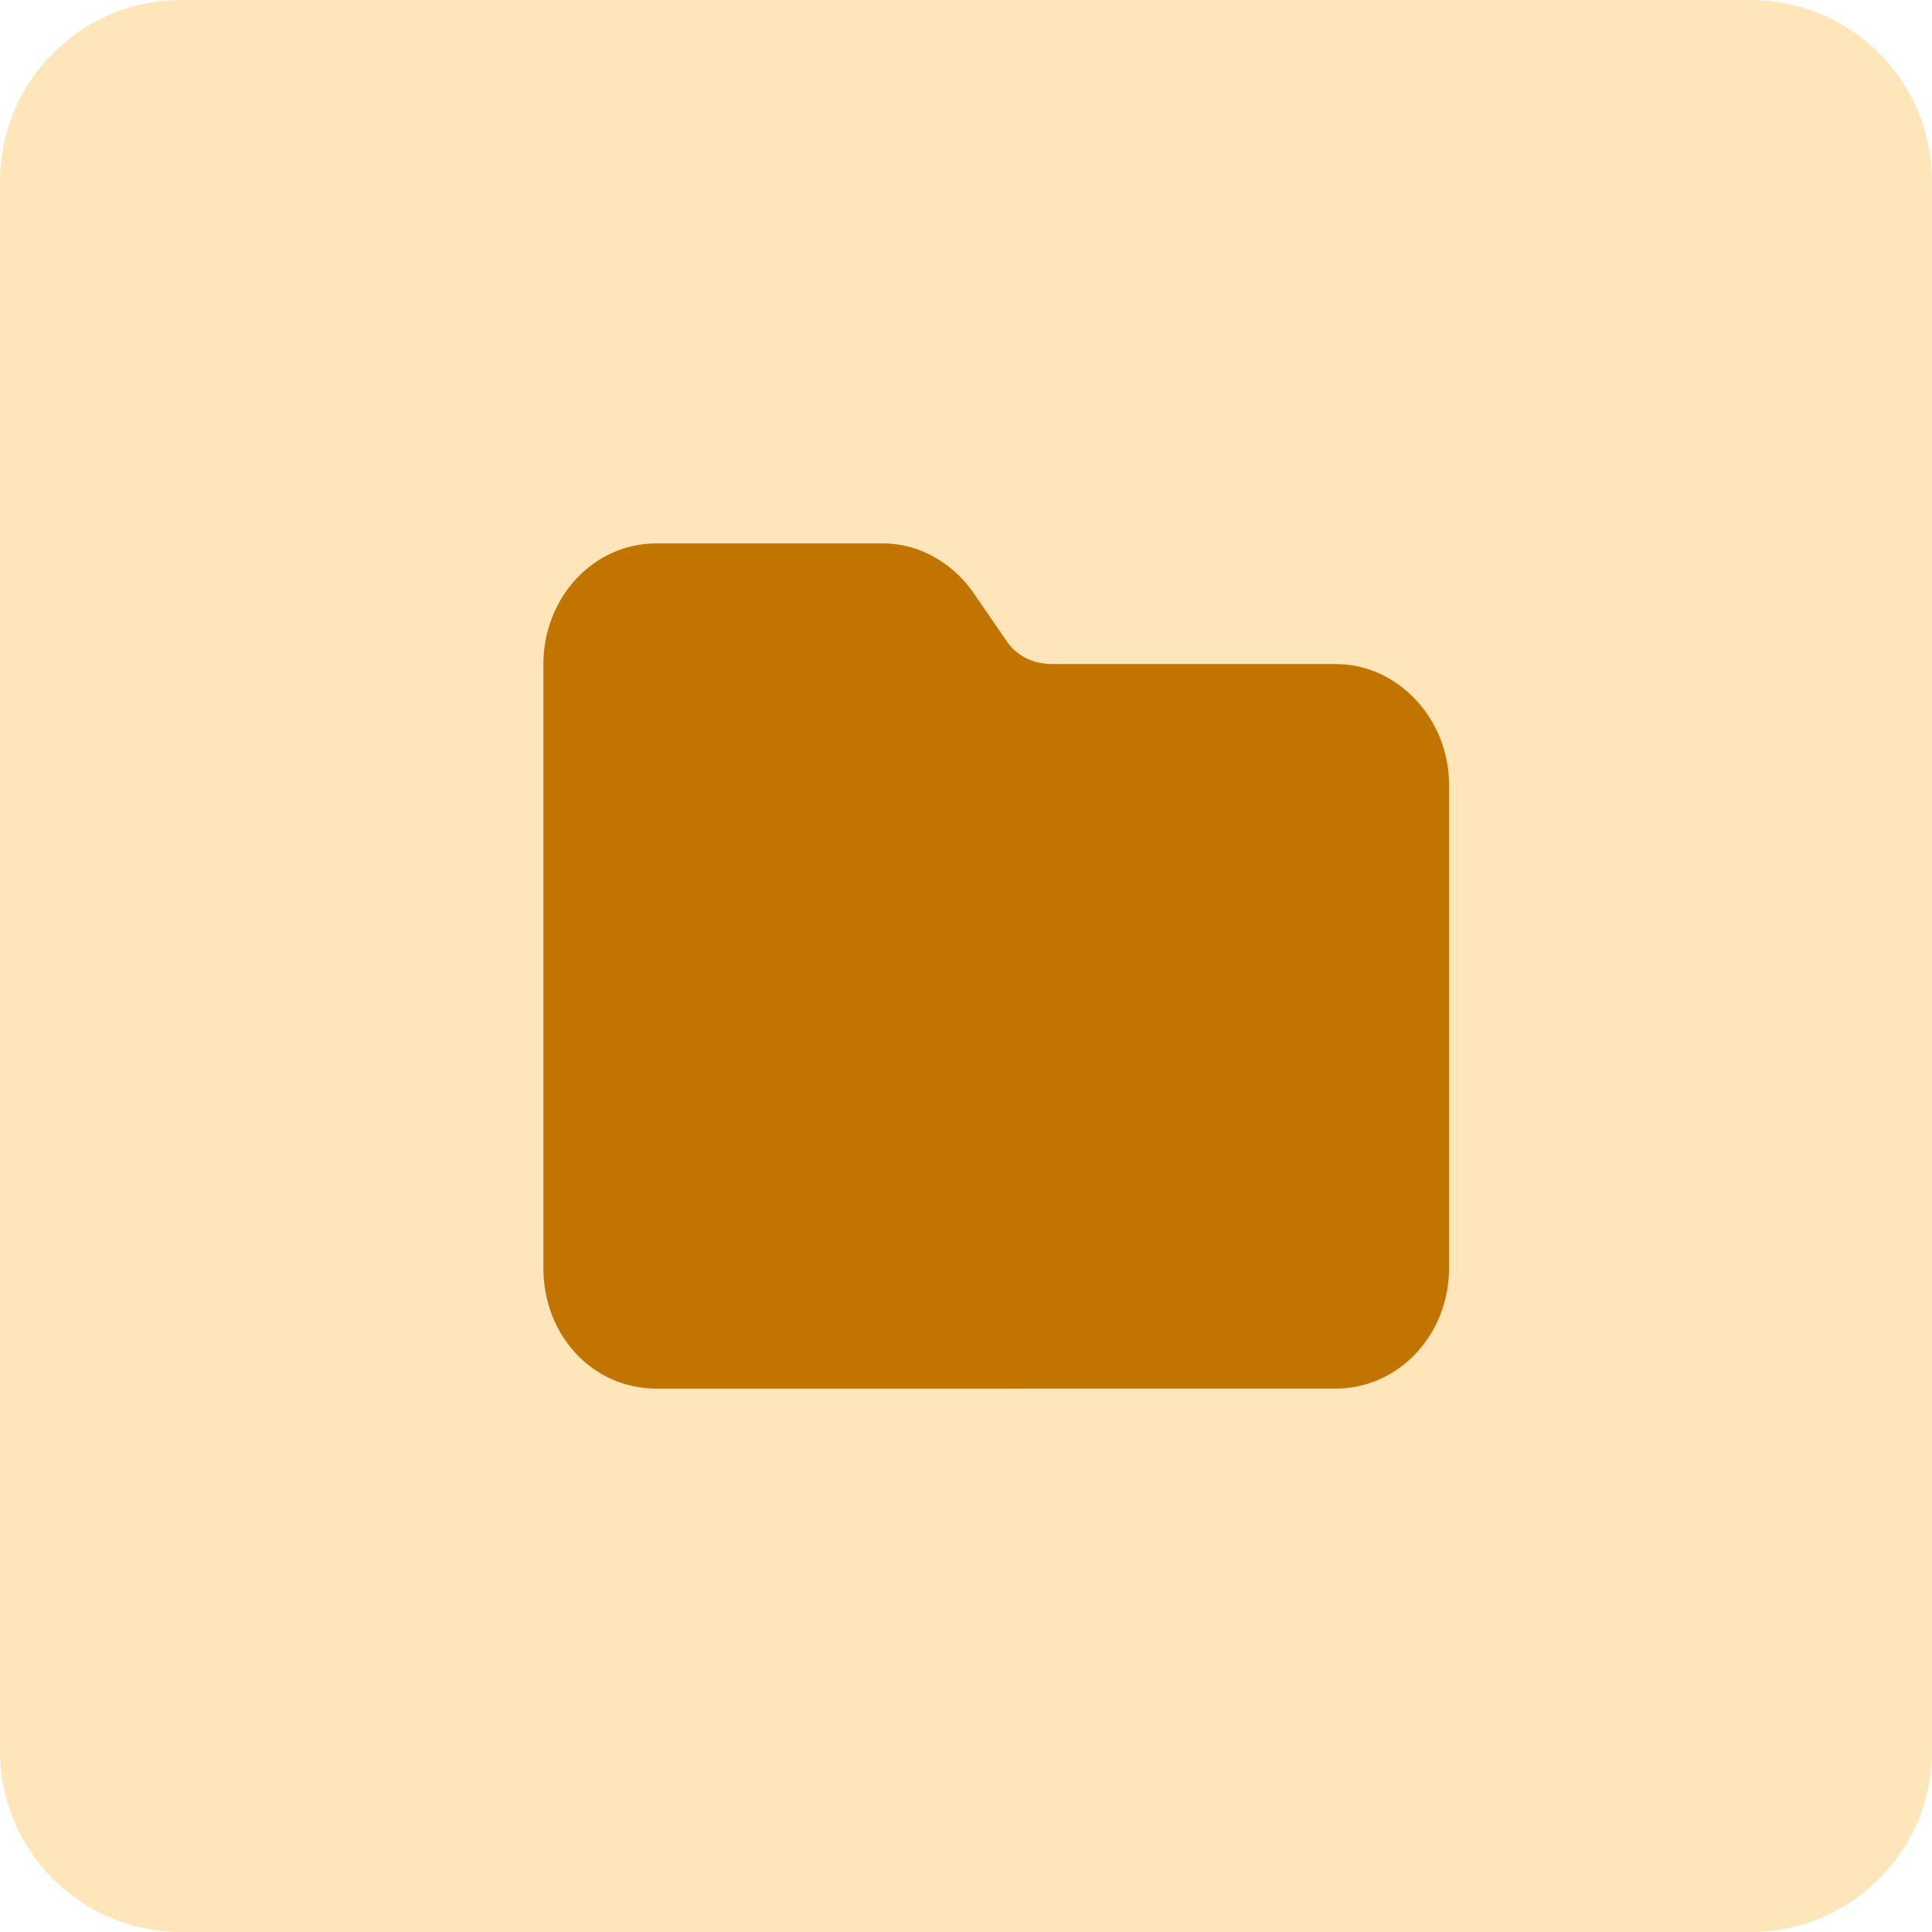 <svg fill="none" height="32" viewBox="0 0 32 32" width="32" xmlns="http://www.w3.org/2000/svg"><path d="m0 3c0-1.657 1.343-3 3-3h26c1.657 0 3 1.343 3 3v26c0 1.657-1.343 3-3 3h-26c-1.657 0-3-1.343-3-3z" fill="#ffe6ba"/><path d="m10.875 23c-1.055 0-1.875-.875-1.875-2v-10c0-1.094.82-2 1.875-2h3.75c.586 0 1.143.312 1.494.812l.557.812c.176.25.439.375.762.375h4.688c1.025 0 1.875.906 1.875 2v8c0 1.125-.85 2-1.875 2z" fill="#c27400"/></svg>